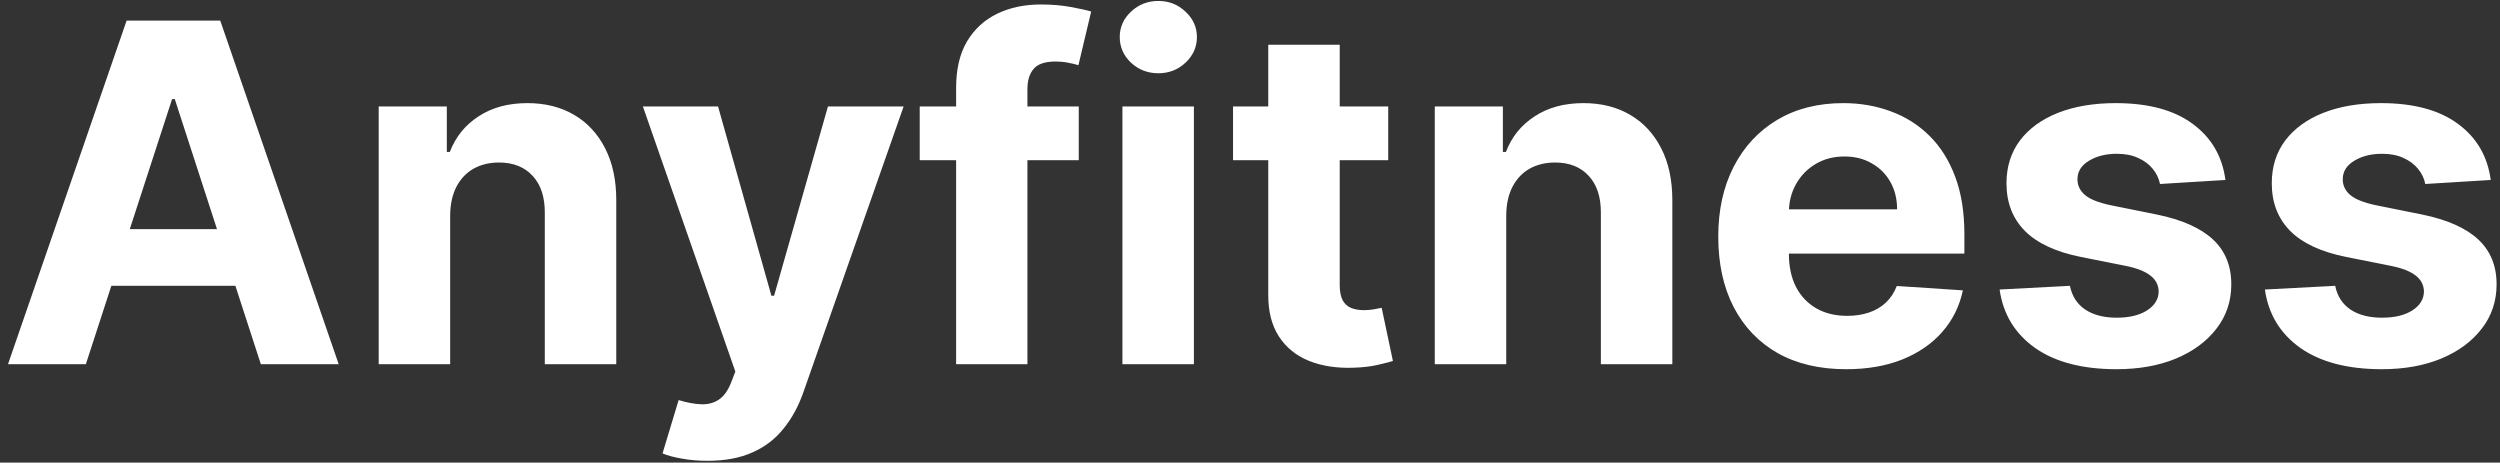 <svg width="254" height="47" viewBox="0 0 254 47" fill="none" xmlns="http://www.w3.org/2000/svg">
<rect x="0" y="0" width="254" height="47" fill="#333333" stroke="none"/>
<path d="M8.723 37H0.814L12.865 2.091H22.376L34.41 37H26.501L17.757 10.068H17.484L8.723 37ZM8.229 23.278H26.91V29.04H8.229V23.278ZM45.737 21.864V37H38.476V10.818H45.396V15.438H45.703C46.283 13.915 47.254 12.71 48.618 11.824C49.981 10.926 51.635 10.477 53.578 10.477C55.396 10.477 56.981 10.875 58.334 11.671C59.686 12.466 60.737 13.602 61.487 15.079C62.237 16.546 62.612 18.296 62.612 20.329V37H55.351V21.625C55.362 20.023 54.953 18.773 54.124 17.875C53.294 16.966 52.152 16.511 50.697 16.511C49.72 16.511 48.856 16.722 48.106 17.142C47.368 17.562 46.788 18.176 46.368 18.983C45.959 19.778 45.749 20.739 45.737 21.864ZM71.881 46.818C70.96 46.818 70.097 46.744 69.29 46.597C68.494 46.46 67.835 46.284 67.312 46.068L68.949 40.648C69.801 40.909 70.568 41.051 71.25 41.074C71.943 41.097 72.54 40.938 73.04 40.597C73.551 40.256 73.966 39.676 74.284 38.858L74.71 37.75L65.318 10.818H72.954L78.375 30.046H78.648L84.119 10.818H91.807L81.631 39.83C81.142 41.239 80.477 42.466 79.636 43.511C78.807 44.568 77.756 45.381 76.483 45.949C75.21 46.528 73.676 46.818 71.881 46.818ZM109.602 10.818V16.273H93.443V10.818H109.602ZM97.142 37V8.926C97.142 7.028 97.511 5.455 98.25 4.205C99 2.955 100.023 2.017 101.318 1.392C102.614 0.767 104.085 0.455 105.733 0.455C106.847 0.455 107.864 0.54 108.784 0.71C109.716 0.881 110.409 1.034 110.864 1.17L109.568 6.625C109.284 6.534 108.932 6.449 108.511 6.369C108.102 6.29 107.682 6.25 107.25 6.25C106.182 6.25 105.438 6.5 105.017 7C104.597 7.489 104.386 8.176 104.386 9.062V37H97.142ZM114.038 37V10.818H121.3V37H114.038ZM117.686 7.443C116.607 7.443 115.68 7.085 114.908 6.369C114.146 5.642 113.766 4.773 113.766 3.761C113.766 2.761 114.146 1.903 114.908 1.188C115.68 0.46 116.607 0.097 117.686 0.097C118.766 0.097 119.686 0.46 120.447 1.188C121.22 1.903 121.607 2.761 121.607 3.761C121.607 4.773 121.22 5.642 120.447 6.369C119.686 7.085 118.766 7.443 117.686 7.443ZM141.043 10.818V16.273H125.276V10.818H141.043ZM128.855 4.545H136.116V28.954C136.116 29.625 136.219 30.148 136.423 30.523C136.628 30.886 136.912 31.142 137.276 31.29C137.651 31.438 138.082 31.511 138.571 31.511C138.912 31.511 139.253 31.483 139.594 31.426C139.935 31.358 140.196 31.307 140.378 31.273L141.52 36.676C141.156 36.79 140.645 36.92 139.986 37.068C139.327 37.227 138.526 37.324 137.582 37.358C135.832 37.426 134.298 37.193 132.98 36.659C131.673 36.125 130.656 35.295 129.929 34.17C129.202 33.045 128.844 31.625 128.855 29.909V4.545ZM153.034 21.864V37H145.773V10.818H152.693V15.438H153C153.58 13.915 154.551 12.71 155.915 11.824C157.278 10.926 158.932 10.477 160.875 10.477C162.693 10.477 164.278 10.875 165.631 11.671C166.983 12.466 168.034 13.602 168.784 15.079C169.534 16.546 169.909 18.296 169.909 20.329V37H162.648V21.625C162.659 20.023 162.25 18.773 161.42 17.875C160.591 16.966 159.449 16.511 157.994 16.511C157.017 16.511 156.153 16.722 155.403 17.142C154.665 17.562 154.085 18.176 153.665 18.983C153.256 19.778 153.045 20.739 153.034 21.864ZM187.564 37.511C184.871 37.511 182.553 36.966 180.609 35.875C178.678 34.773 177.189 33.216 176.143 31.204C175.098 29.182 174.575 26.79 174.575 24.028C174.575 21.335 175.098 18.972 176.143 16.938C177.189 14.903 178.661 13.318 180.558 12.182C182.467 11.046 184.706 10.477 187.274 10.477C189.001 10.477 190.609 10.756 192.098 11.312C193.598 11.858 194.905 12.682 196.018 13.784C197.143 14.886 198.018 16.273 198.643 17.943C199.268 19.602 199.581 21.546 199.581 23.773V25.767H177.473V21.267H192.746C192.746 20.222 192.518 19.296 192.064 18.489C191.609 17.682 190.979 17.051 190.172 16.597C189.376 16.131 188.45 15.898 187.393 15.898C186.291 15.898 185.314 16.153 184.462 16.665C183.621 17.165 182.962 17.841 182.484 18.693C182.007 19.534 181.763 20.472 181.751 21.506V25.784C181.751 27.079 181.99 28.199 182.467 29.142C182.956 30.085 183.643 30.812 184.53 31.324C185.416 31.835 186.467 32.091 187.683 32.091C188.49 32.091 189.229 31.977 189.899 31.75C190.57 31.523 191.143 31.182 191.621 30.727C192.098 30.273 192.462 29.716 192.712 29.057L199.428 29.5C199.087 31.114 198.388 32.523 197.331 33.727C196.286 34.92 194.933 35.852 193.274 36.523C191.626 37.182 189.723 37.511 187.564 37.511ZM226.104 18.284L219.456 18.693C219.342 18.125 219.098 17.614 218.723 17.159C218.348 16.693 217.854 16.324 217.24 16.051C216.638 15.767 215.916 15.625 215.075 15.625C213.95 15.625 213.001 15.864 212.229 16.341C211.456 16.807 211.07 17.432 211.07 18.216C211.07 18.841 211.32 19.369 211.82 19.801C212.32 20.233 213.178 20.579 214.393 20.841L219.132 21.796C221.678 22.318 223.575 23.159 224.825 24.318C226.075 25.477 226.7 27 226.7 28.886C226.7 30.602 226.195 32.108 225.183 33.403C224.183 34.699 222.808 35.71 221.058 36.438C219.32 37.153 217.314 37.511 215.041 37.511C211.575 37.511 208.814 36.79 206.757 35.347C204.712 33.892 203.513 31.915 203.161 29.415L210.303 29.04C210.518 30.097 211.041 30.903 211.871 31.46C212.7 32.006 213.763 32.278 215.058 32.278C216.331 32.278 217.354 32.034 218.126 31.546C218.911 31.046 219.308 30.403 219.32 29.619C219.308 28.96 219.03 28.421 218.484 28C217.939 27.568 217.098 27.239 215.962 27.011L211.428 26.108C208.871 25.597 206.967 24.71 205.717 23.449C204.479 22.188 203.859 20.579 203.859 18.625C203.859 16.943 204.314 15.494 205.223 14.278C206.143 13.062 207.433 12.125 209.092 11.466C210.763 10.807 212.717 10.477 214.956 10.477C218.263 10.477 220.865 11.176 222.763 12.574C224.672 13.972 225.786 15.875 226.104 18.284ZM253.057 18.284L246.409 18.693C246.295 18.125 246.051 17.614 245.676 17.159C245.301 16.693 244.807 16.324 244.193 16.051C243.591 15.767 242.869 15.625 242.028 15.625C240.903 15.625 239.955 15.864 239.182 16.341C238.409 16.807 238.023 17.432 238.023 18.216C238.023 18.841 238.273 19.369 238.773 19.801C239.273 20.233 240.131 20.579 241.347 20.841L246.085 21.796C248.631 22.318 250.528 23.159 251.778 24.318C253.028 25.477 253.653 27 253.653 28.886C253.653 30.602 253.148 32.108 252.136 33.403C251.136 34.699 249.761 35.71 248.011 36.438C246.273 37.153 244.267 37.511 241.994 37.511C238.528 37.511 235.767 36.79 233.71 35.347C231.665 33.892 230.466 31.915 230.114 29.415L237.256 29.04C237.472 30.097 237.994 30.903 238.824 31.46C239.653 32.006 240.716 32.278 242.011 32.278C243.284 32.278 244.307 32.034 245.08 31.546C245.864 31.046 246.261 30.403 246.273 29.619C246.261 28.96 245.983 28.421 245.438 28C244.892 27.568 244.051 27.239 242.915 27.011L238.381 26.108C235.824 25.597 233.92 24.71 232.67 23.449C231.432 22.188 230.812 20.579 230.812 18.625C230.812 16.943 231.267 15.494 232.176 14.278C233.097 13.062 234.386 12.125 236.045 11.466C237.716 10.807 239.67 10.477 241.909 10.477C245.216 10.477 247.818 11.176 249.716 12.574C251.625 13.972 252.739 15.875 253.057 18.284Z" fill="white"/>
</svg>
